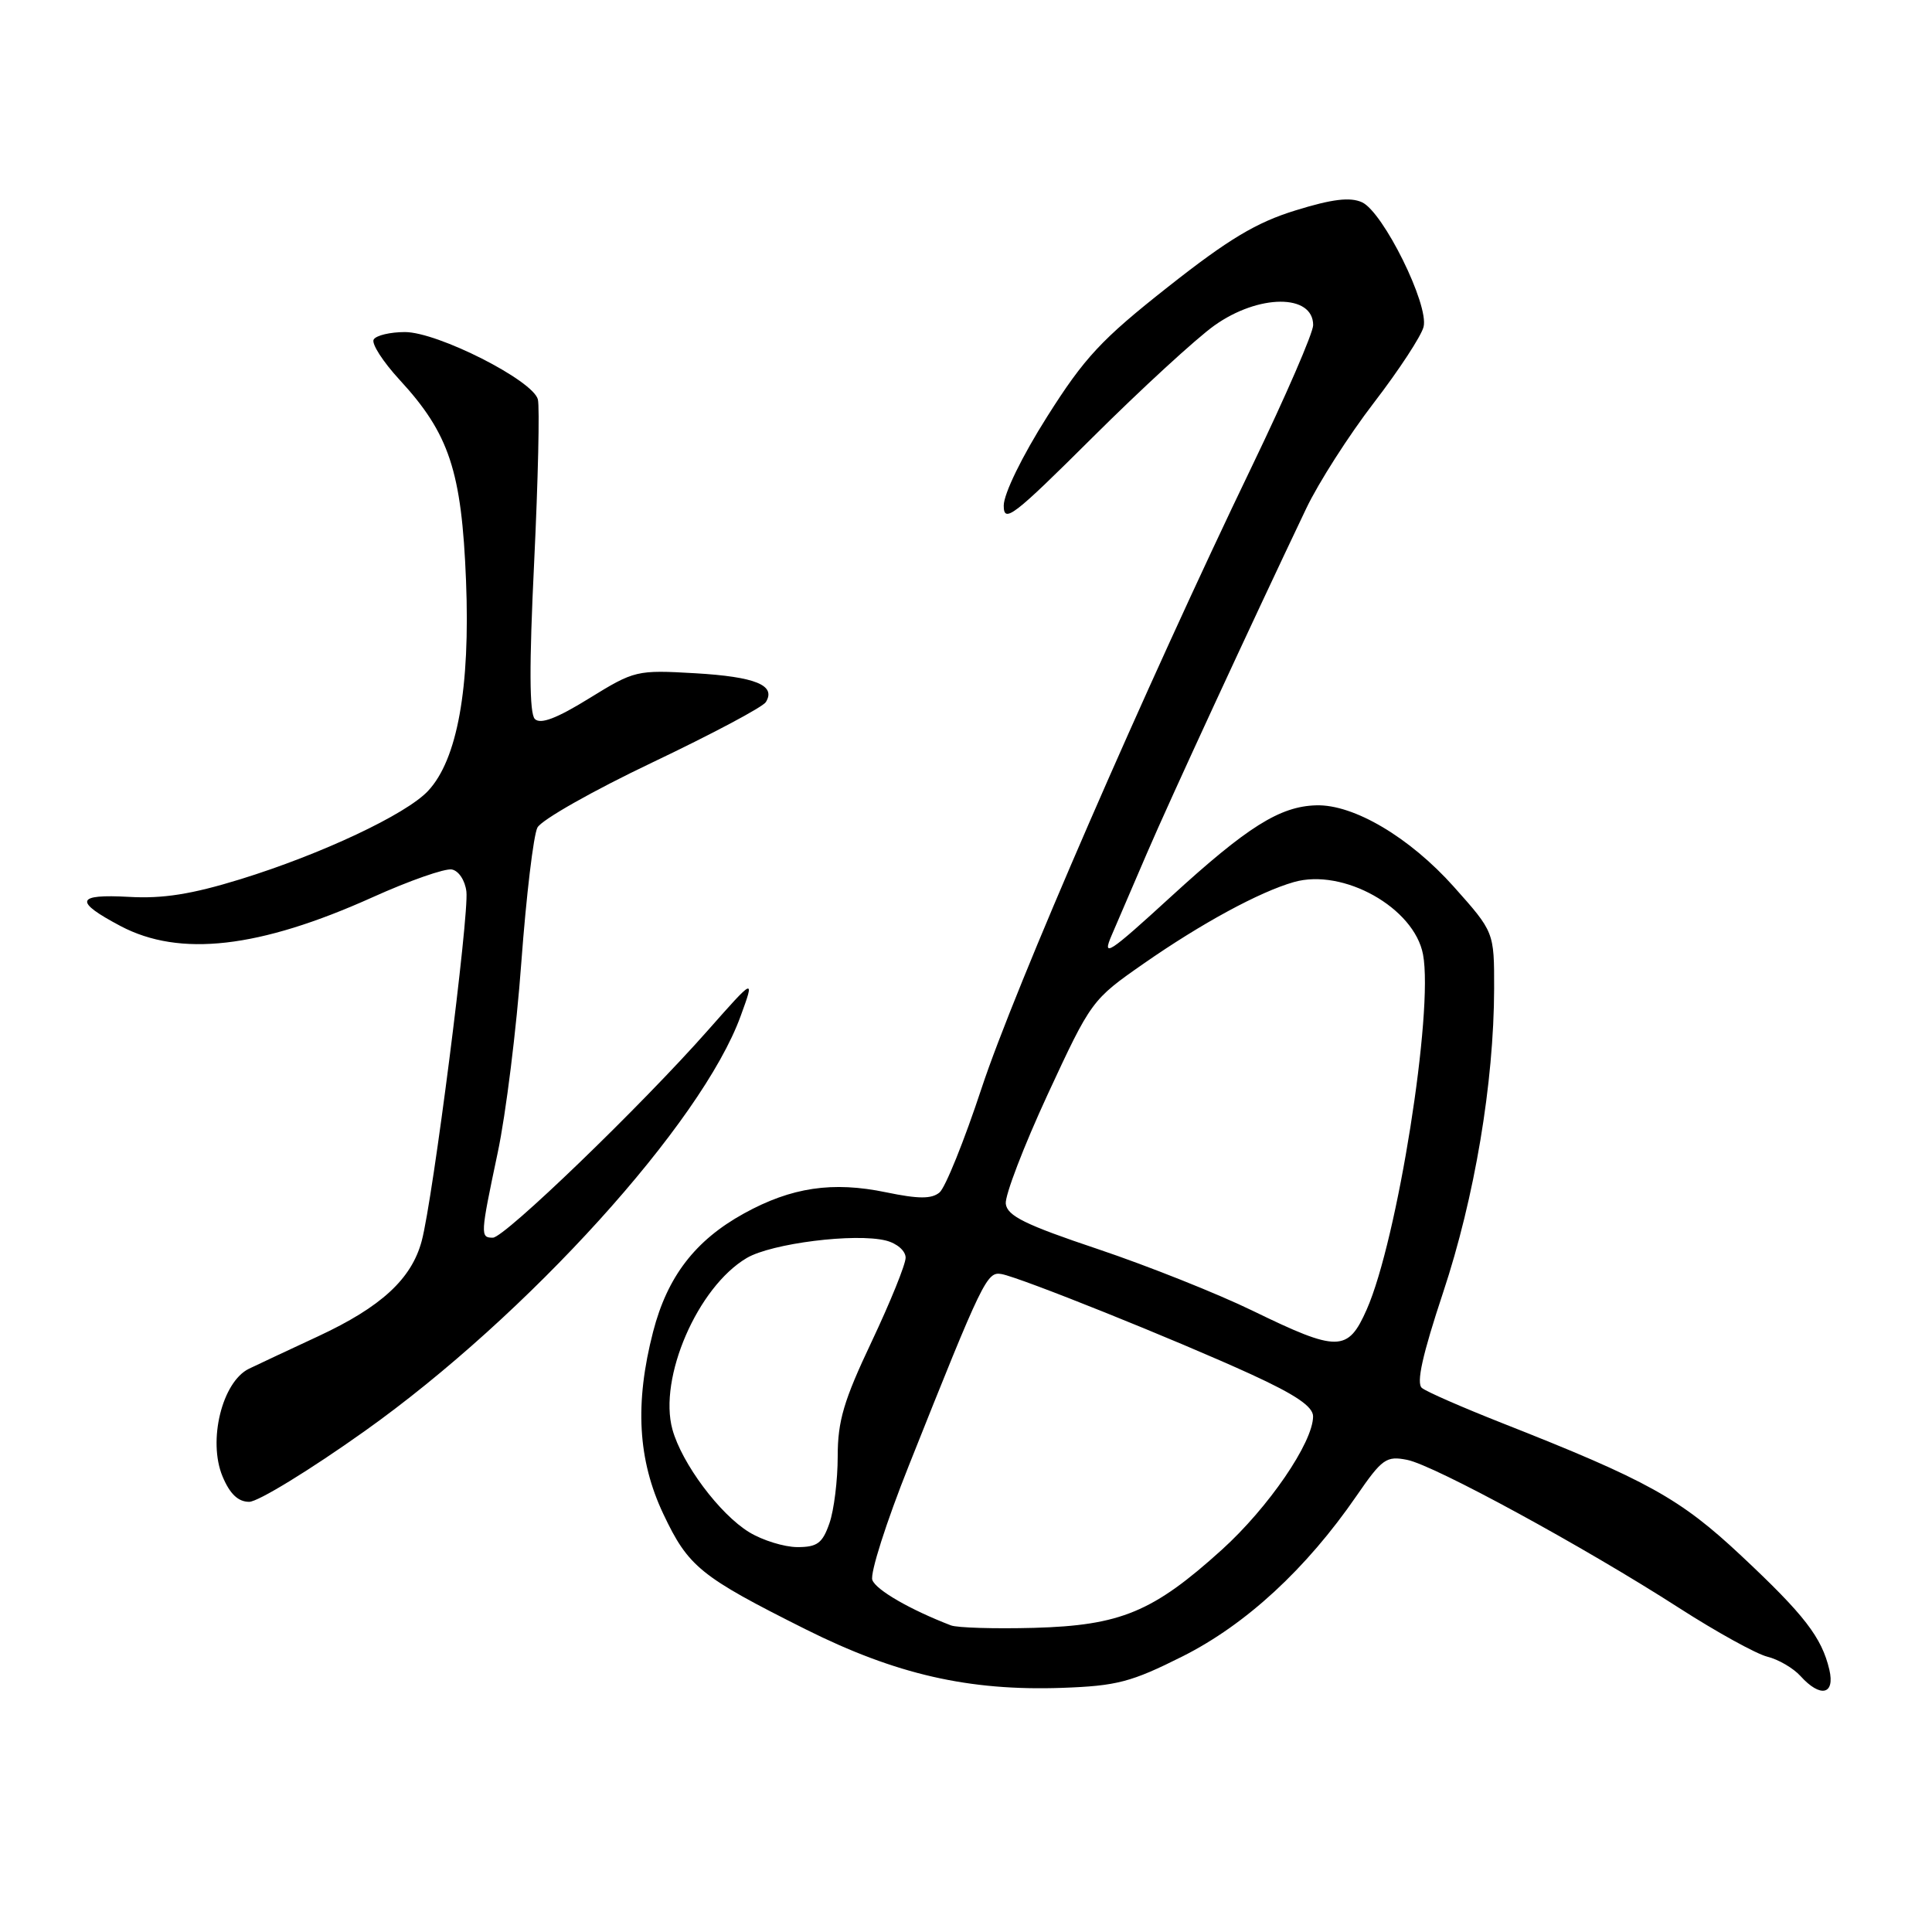 <?xml version="1.0" encoding="UTF-8" standalone="no"?>
<!DOCTYPE svg PUBLIC "-//W3C//DTD SVG 1.1//EN" "http://www.w3.org/Graphics/SVG/1.1/DTD/svg11.dtd" >
<svg xmlns="http://www.w3.org/2000/svg" xmlns:xlink="http://www.w3.org/1999/xlink" version="1.1" viewBox="0 0 256 256">
 <g >
 <path fill="currentColor"
d=" M 156.73 219.46 C 165.11 215.24 173.08 207.89 179.74 198.22 C 183.14 193.28 183.69 192.89 186.46 193.44 C 190.06 194.16 209.93 204.98 222.50 213.07 C 227.45 216.25 232.70 219.15 234.18 219.52 C 235.65 219.88 237.63 221.04 238.58 222.09 C 241.21 225.00 243.17 224.57 242.40 221.25 C 241.39 216.96 239.10 213.99 230.73 206.15 C 222.63 198.55 218.32 196.16 199.00 188.55 C 193.78 186.49 189.01 184.41 188.41 183.91 C 187.64 183.28 188.48 179.52 191.22 171.26 C 195.40 158.68 197.95 143.49 197.98 131.00 C 197.99 123.50 197.99 123.50 192.64 117.50 C 186.81 110.97 179.38 106.56 174.41 106.71 C 169.59 106.84 165.28 109.55 155.16 118.81 C 146.88 126.39 145.99 126.97 147.30 123.93 C 148.12 122.04 150.23 117.12 152.00 113.00 C 154.94 106.15 165.85 82.54 173.09 67.36 C 174.70 63.98 178.73 57.68 182.05 53.36 C 185.37 49.04 188.33 44.52 188.63 43.31 C 189.37 40.39 183.28 28.09 180.47 26.80 C 178.89 26.09 176.53 26.37 171.66 27.88 C 166.46 29.48 162.78 31.69 154.76 38.02 C 145.93 44.98 143.70 47.38 138.75 55.21 C 135.43 60.45 133.00 65.44 133.00 66.99 C 133.00 69.39 134.23 68.45 144.75 57.98 C 151.21 51.55 158.48 44.87 160.90 43.14 C 166.77 38.95 174.00 38.92 174.00 43.08 C 174.00 44.11 170.36 52.50 165.92 61.72 C 151.81 91.00 134.40 131.06 130.07 144.18 C 127.77 151.15 125.26 157.37 124.49 158.01 C 123.44 158.88 121.72 158.88 117.43 157.99 C 110.32 156.51 104.87 157.32 98.58 160.79 C 92.12 164.35 88.43 169.15 86.54 176.46 C 84.09 185.94 84.51 193.45 87.89 200.60 C 91.21 207.62 92.78 208.89 106.75 215.89 C 118.71 221.87 128.36 224.08 140.73 223.65 C 148.00 223.39 149.87 222.90 156.73 219.46 Z  M 48.32 189.63 C 69.89 174.30 93.01 148.77 98.14 134.63 C 100.01 129.50 100.01 129.50 93.82 136.50 C 84.99 146.51 66.85 164.00 65.31 164.00 C 63.62 164.00 63.64 163.67 65.95 152.73 C 67.03 147.65 68.44 136.30 69.08 127.50 C 69.73 118.70 70.69 110.67 71.21 109.66 C 71.74 108.64 78.60 104.76 86.46 101.02 C 94.31 97.28 101.08 93.69 101.48 93.03 C 102.86 90.80 100.11 89.68 92.14 89.21 C 84.35 88.76 84.08 88.83 78.06 92.54 C 73.76 95.20 71.61 96.01 70.87 95.27 C 70.14 94.54 70.11 88.19 70.78 74.46 C 71.30 63.59 71.52 53.90 71.27 52.92 C 70.61 50.39 57.99 44.00 53.66 44.00 C 51.71 44.00 49.85 44.44 49.52 44.98 C 49.18 45.51 50.73 47.92 52.95 50.33 C 59.53 57.47 61.17 62.42 61.75 76.92 C 62.32 91.14 60.60 100.67 56.71 104.81 C 53.79 107.92 42.58 113.19 31.83 116.51 C 25.40 118.49 21.59 119.10 17.08 118.84 C 10.04 118.45 9.76 119.42 15.98 122.71 C 23.82 126.85 34.35 125.65 49.37 118.89 C 54.24 116.69 58.97 115.04 59.87 115.21 C 60.78 115.38 61.63 116.67 61.80 118.14 C 62.17 121.31 57.36 158.92 55.88 164.43 C 54.53 169.48 50.50 173.18 42.17 177.06 C 38.50 178.76 34.38 180.70 33.00 181.36 C 29.44 183.08 27.51 190.90 29.49 195.64 C 30.46 197.96 31.56 199.00 33.02 199.00 C 34.19 199.00 41.08 194.78 48.32 189.63 Z  M 126.00 215.37 C 120.60 213.29 116.09 210.69 115.59 209.36 C 115.26 208.51 117.44 201.67 120.44 194.16 C 130.27 169.48 130.77 168.47 132.71 168.82 C 135.21 169.27 155.85 177.56 165.75 182.09 C 171.68 184.81 174.00 186.38 173.99 187.69 C 173.97 191.15 168.08 199.76 161.90 205.35 C 152.79 213.59 148.49 215.38 137.00 215.70 C 131.78 215.84 126.83 215.69 126.00 215.37 Z  M 99.28 203.03 C 95.37 200.65 90.35 193.93 89.10 189.41 C 87.22 182.59 92.44 170.53 98.95 166.69 C 102.24 164.75 113.32 163.36 117.39 164.38 C 118.86 164.75 120.00 165.75 120.00 166.65 C 120.00 167.54 117.97 172.54 115.50 177.77 C 111.80 185.58 111.00 188.28 111.00 192.98 C 111.00 196.13 110.51 200.12 109.90 201.85 C 108.98 204.49 108.29 205.00 105.65 205.00 C 103.92 204.99 101.05 204.11 99.28 203.03 Z  M 166.00 173.69 C 161.32 171.41 152.10 167.74 145.50 165.52 C 135.83 162.28 133.46 161.11 133.27 159.50 C 133.15 158.40 135.65 151.88 138.83 145.00 C 144.58 132.60 144.68 132.46 151.56 127.67 C 159.20 122.35 166.88 118.18 171.44 116.88 C 177.98 115.00 187.40 120.28 188.56 126.48 C 189.97 134.01 185.16 164.32 181.10 173.51 C 178.60 179.17 177.28 179.18 166.00 173.69 Z "/>
</g>
</svg>